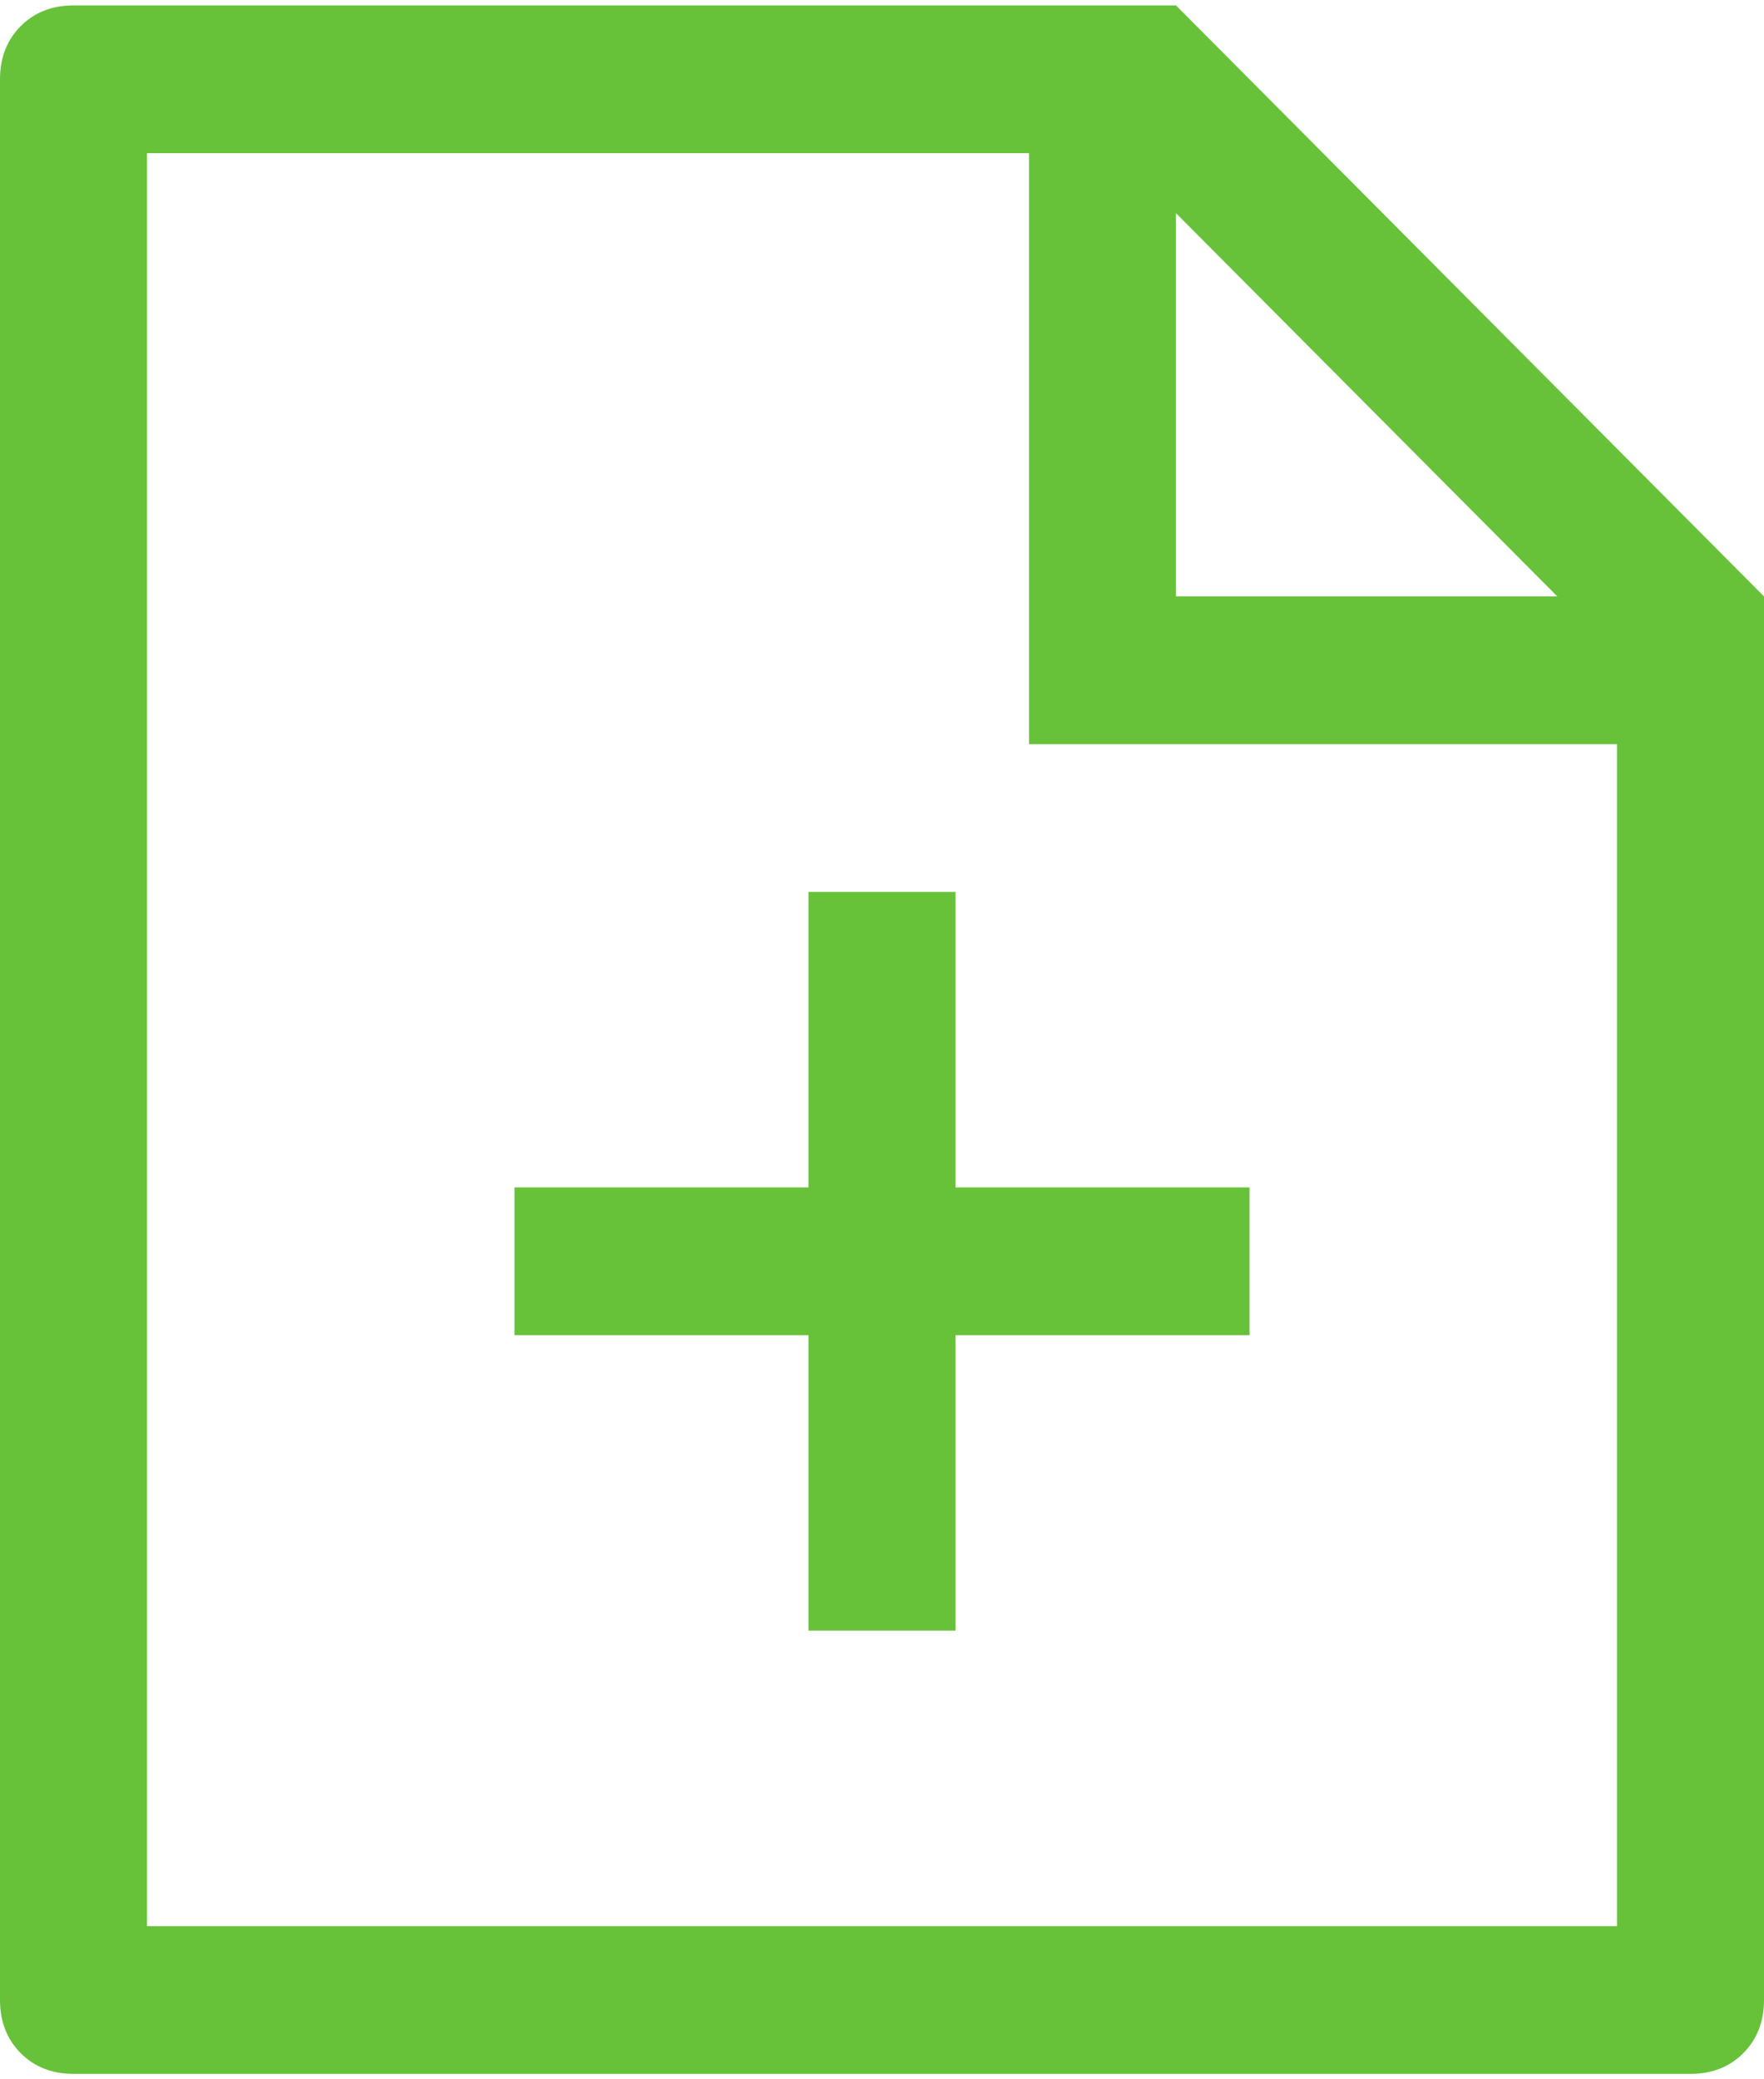 <svg width="56" height="66" viewBox="0 0 56 66" fill="none" xmlns="http://www.w3.org/2000/svg">
<path d="M51.333 23.621H32.667V4.862H4.667V61.138H51.333V23.621ZM49.439 18.931L37.333 6.766V18.931H49.439ZM2.333 0.172H37.333L56 18.931V63.483C56 64.167 55.781 64.729 55.344 65.169C54.907 65.608 54.348 65.828 53.667 65.828H2.333C1.652 65.828 1.093 65.608 0.656 65.169C0.219 64.729 0 64.167 0 63.483V2.517C0 1.833 0.219 1.271 0.656 0.831C1.093 0.392 1.652 0.172 2.333 0.172ZM25.667 37.69V28.31H30.333V37.69H39.667V42.379H30.333V51.759H25.667V42.379H16.333V37.69H25.667Z" fill="#67C23A"/>
</svg>
